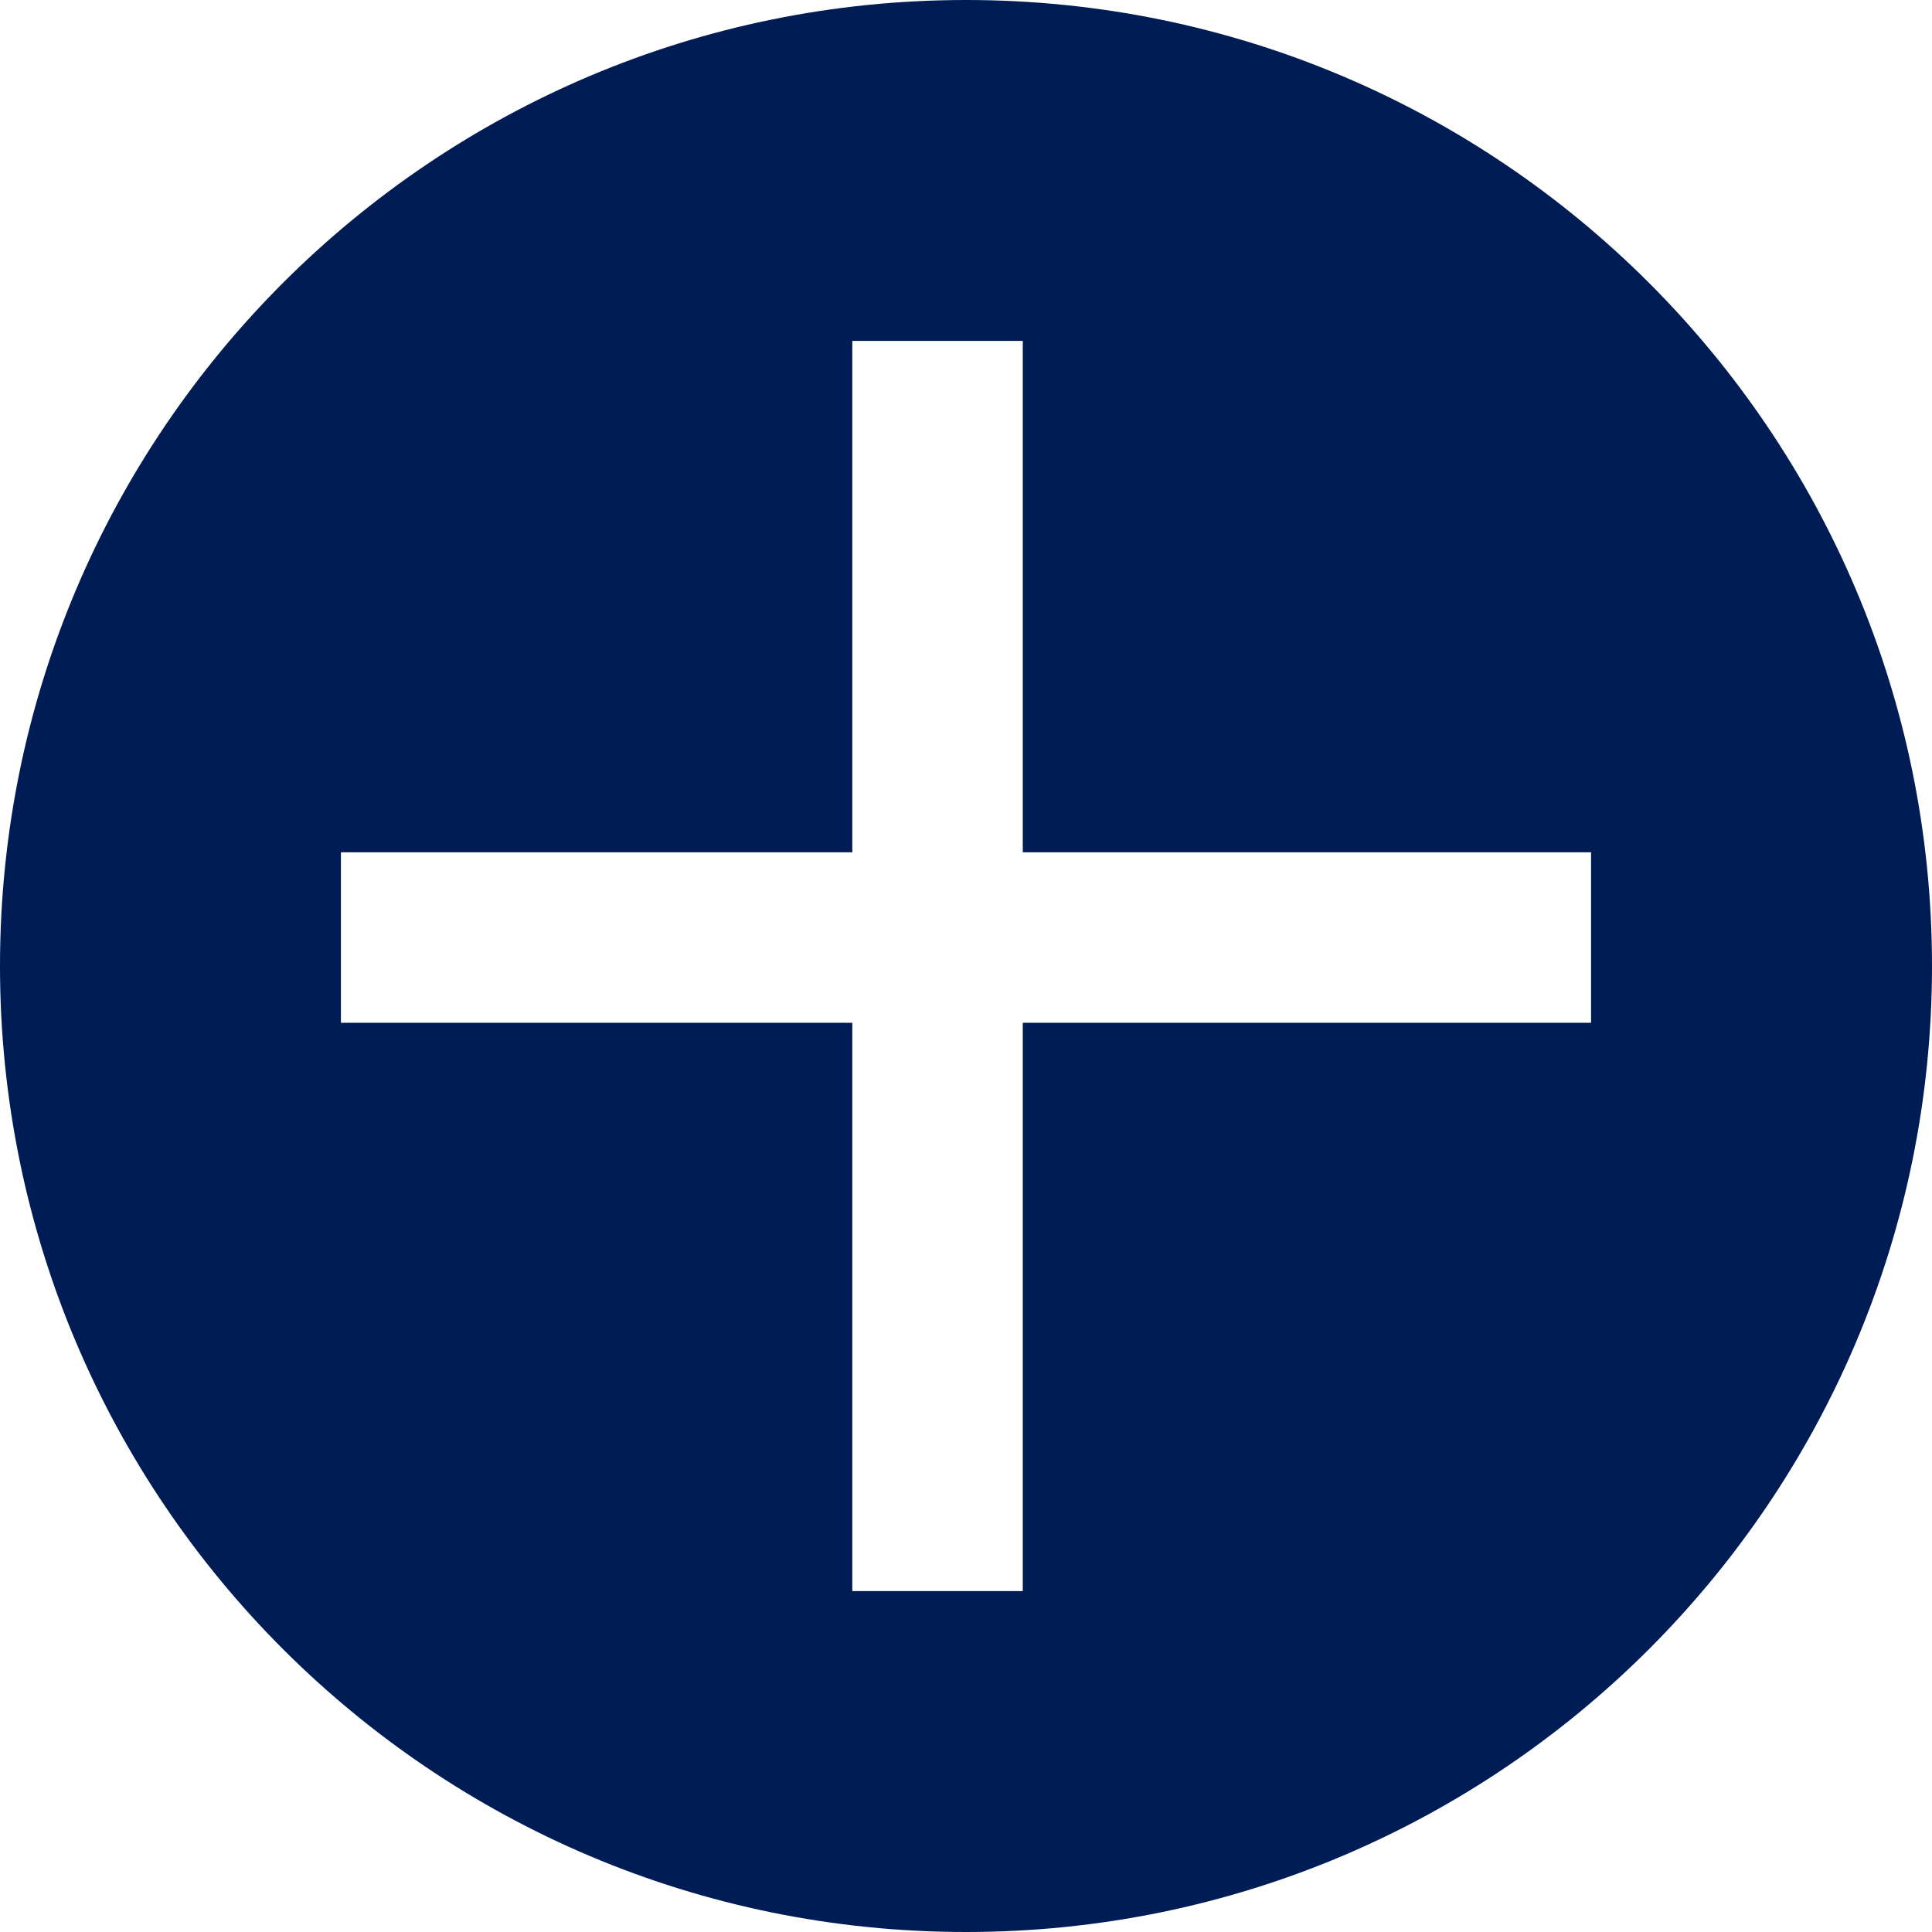 <svg width="13" height="13" viewBox="0 0 13 13" fill="none" xmlns="http://www.w3.org/2000/svg">
<path fill-rule="evenodd" clip-rule="evenodd" d="M6.5 13C10.09 13 13 10.09 13 6.5C13 2.91 10.09 0 6.5 0C2.91 0 0 2.91 0 6.5C0 10.09 2.91 13 6.5 13ZM6.882 2.294H5.735V5.735H2.294V6.882H5.735V10.706H6.882V6.882H10.706V5.735H6.882V2.294Z" fill="#001C55"/>
</svg>
